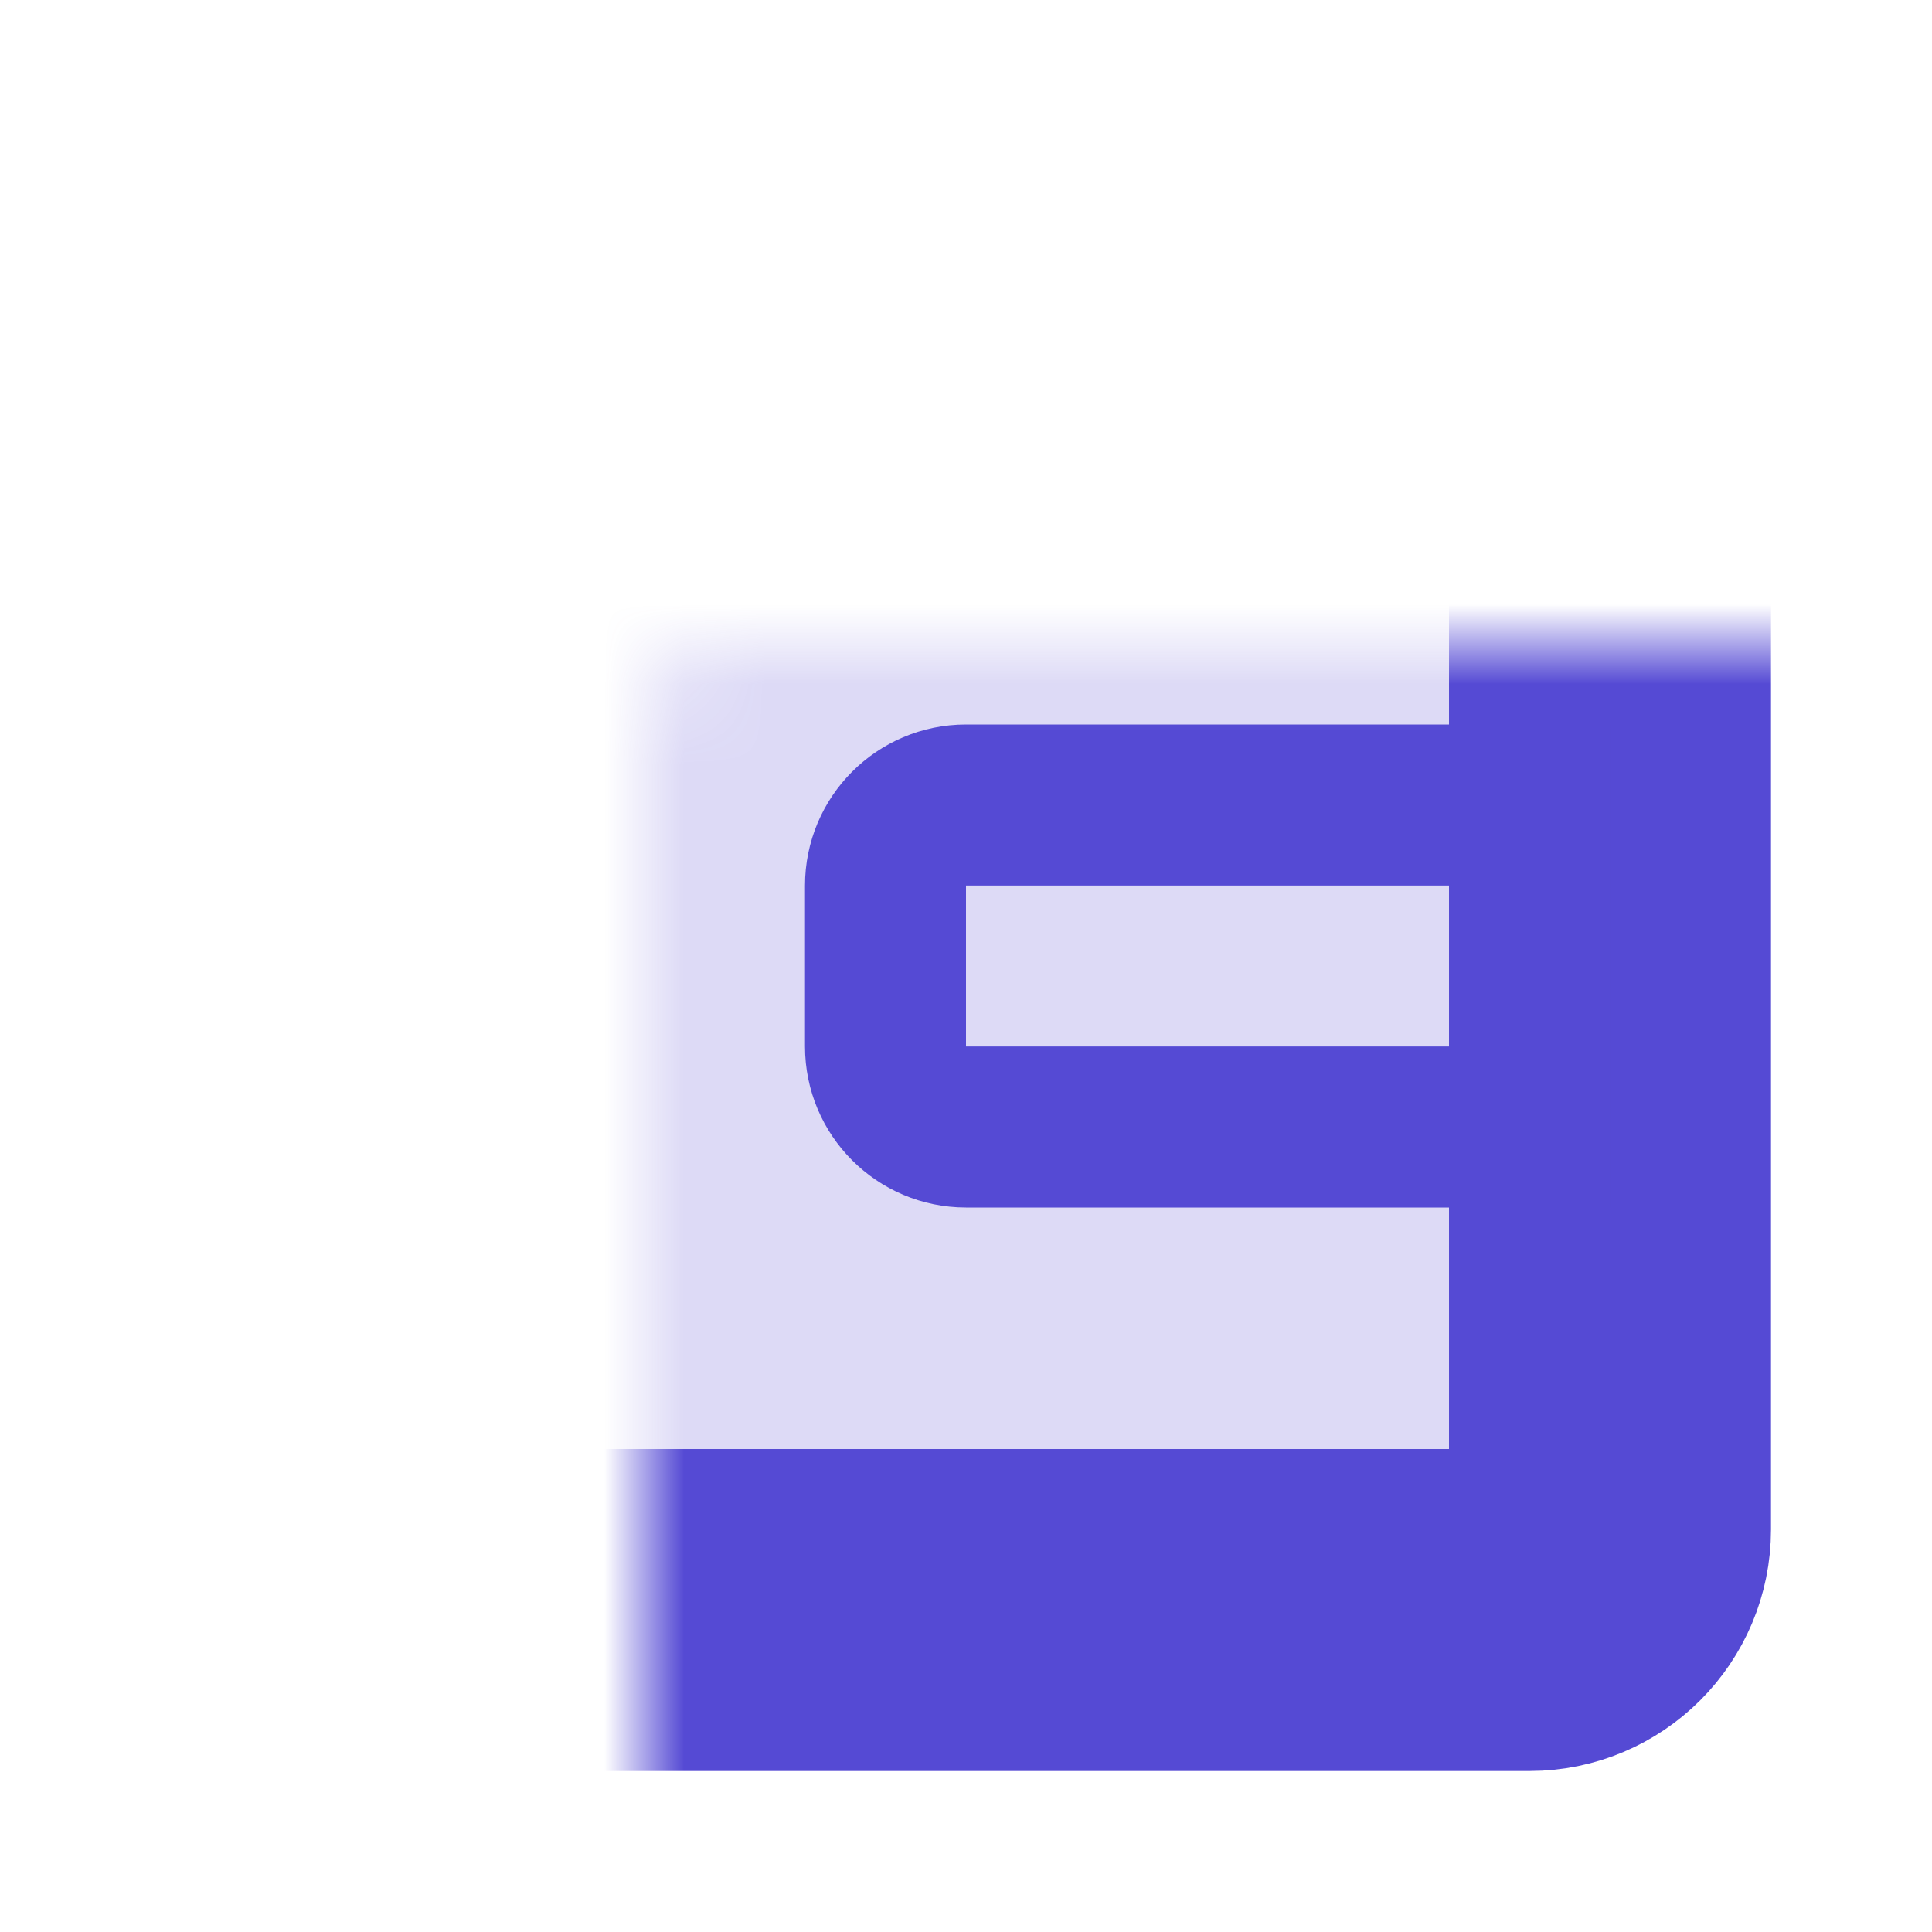 <svg width="24" height="24" viewBox="0 0 24 24" fill="none" xmlns="http://www.w3.org/2000/svg">
<mask id="path-1-inside-1_6_2542" fill="white">
<rect x="4" y="4" width="16" height="16" rx="1"/>
</mask>
<rect x="4" y="4" width="16" height="16" rx="1" fill="#554AD4" fill-opacity="0.2" stroke="#554AD4" stroke-width="4" mask="url(#path-1-inside-1_6_2542)"/>
<path d="M12 10H19V14H12C11.448 14 11 13.552 11 13V11C11 10.448 11.448 10 12 10Z" stroke="#554AD4" stroke-width="2"/>
</svg>
